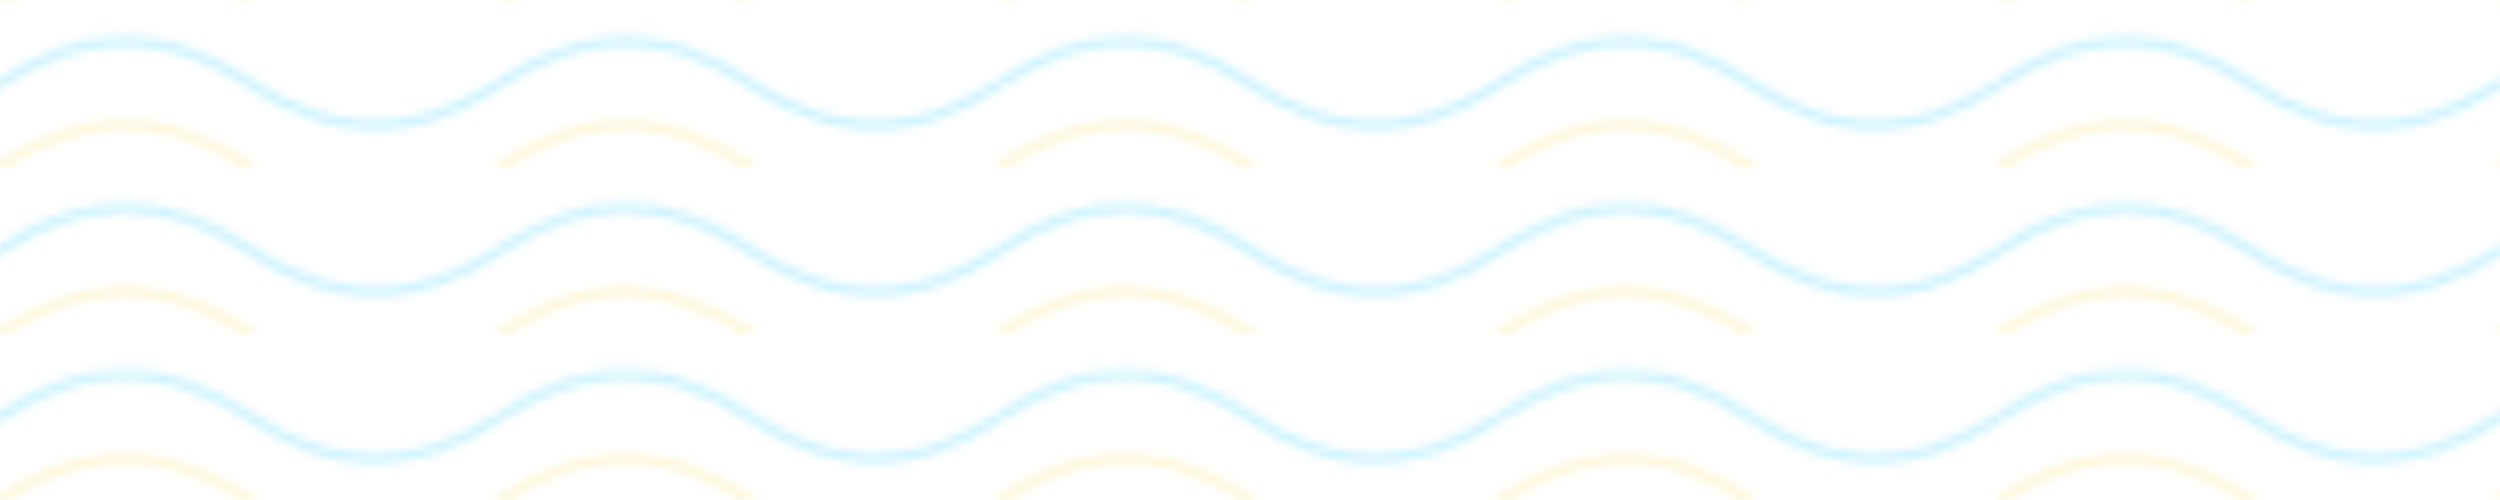 <svg xmlns="http://www.w3.org/2000/svg" width="300" height="60" viewBox="0 0 300 60">
  <defs>
    <pattern id="waves" x="0" y="0" width="60" height="20" patternUnits="userSpaceOnUse">
      <path d="M0,10 Q15,0 30,10 T60,10" fill="none" stroke="#1ec8ff" stroke-opacity=".22" stroke-width="1.2"/>
      <path d="M0,20 Q15,10 30,20 T60,20" fill="none" stroke="#FFCC00" stroke-opacity=".15" stroke-width="1.2"/>
    </pattern>
  </defs>
  <rect width="100%" height="100%" fill="url(#waves)"/>
</svg>